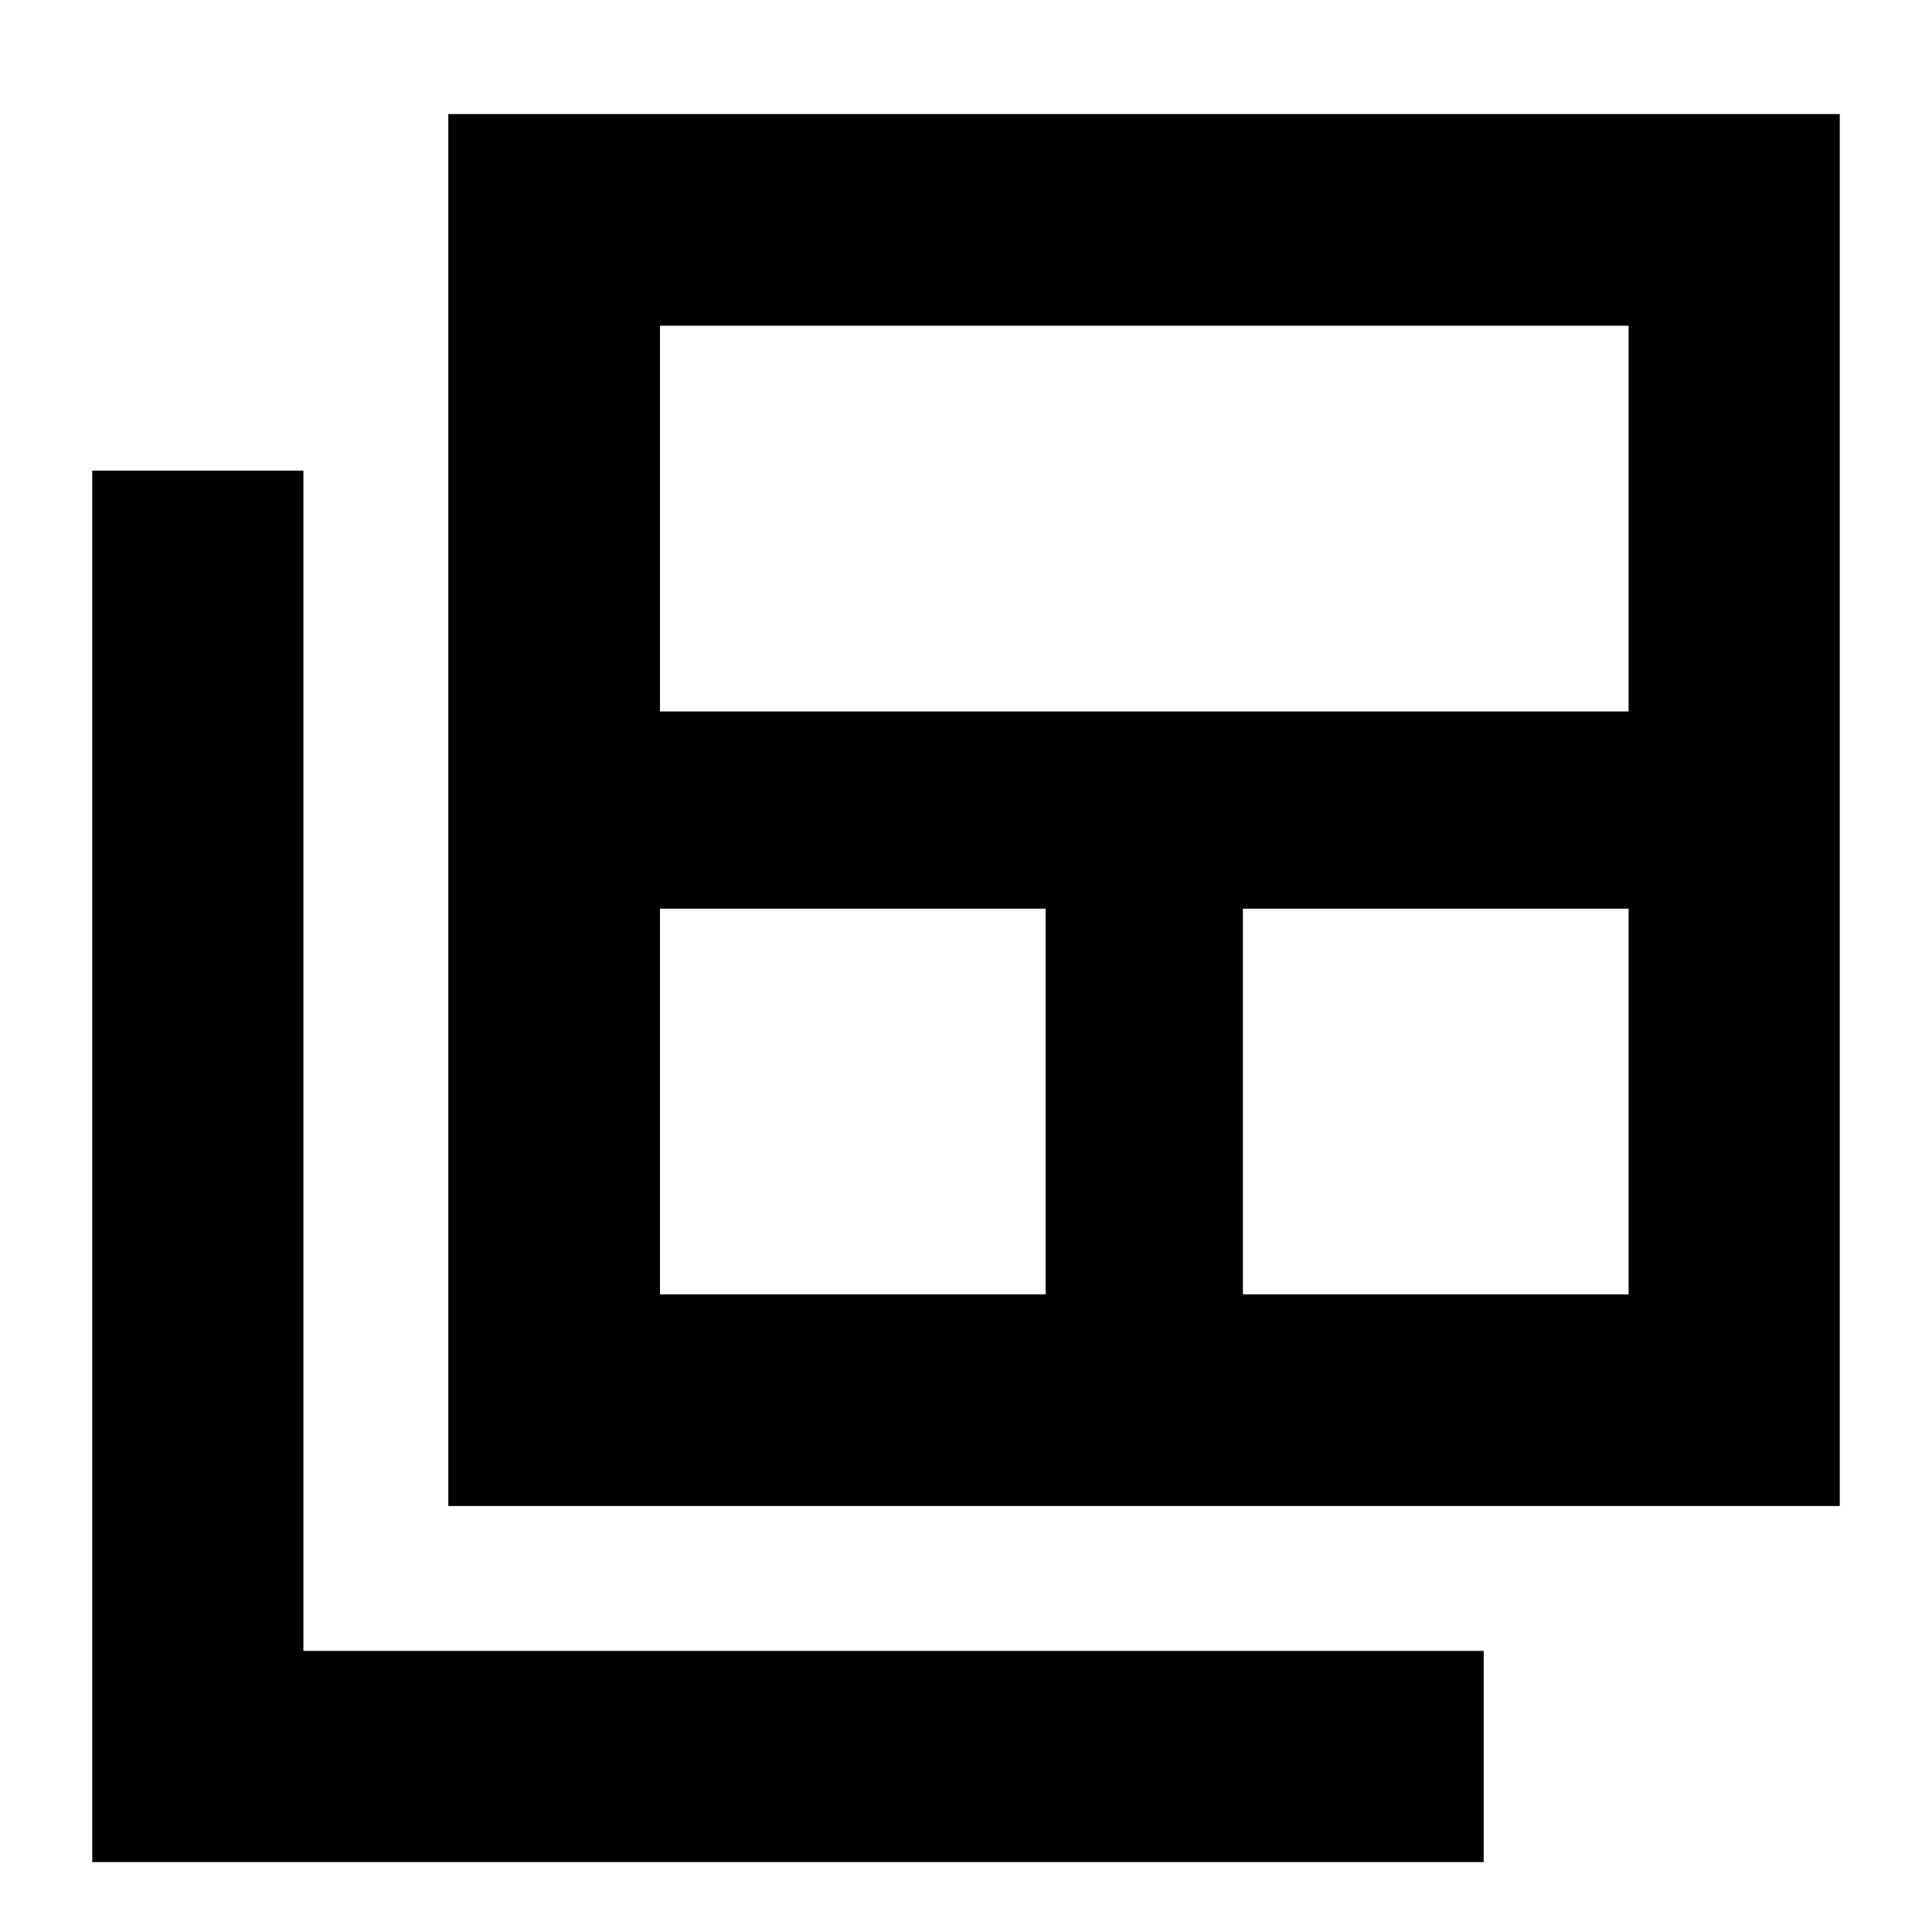 <svg xmlns="http://www.w3.org/2000/svg" height="20" viewBox="0 -960 960 960" width="20"><path d="M327.93-316.85h191.66V-508.5H327.93v191.65Zm0-289.65h481.31v-191.65H327.93v191.65Zm289.66 289.65h191.65V-508.5H617.59v191.65ZM222.76-211.67v-691.66h691.41v691.66H222.76ZM45.83-34.74v-691.41h104.93v586.48h586.48v104.93H45.83Z"/></svg>